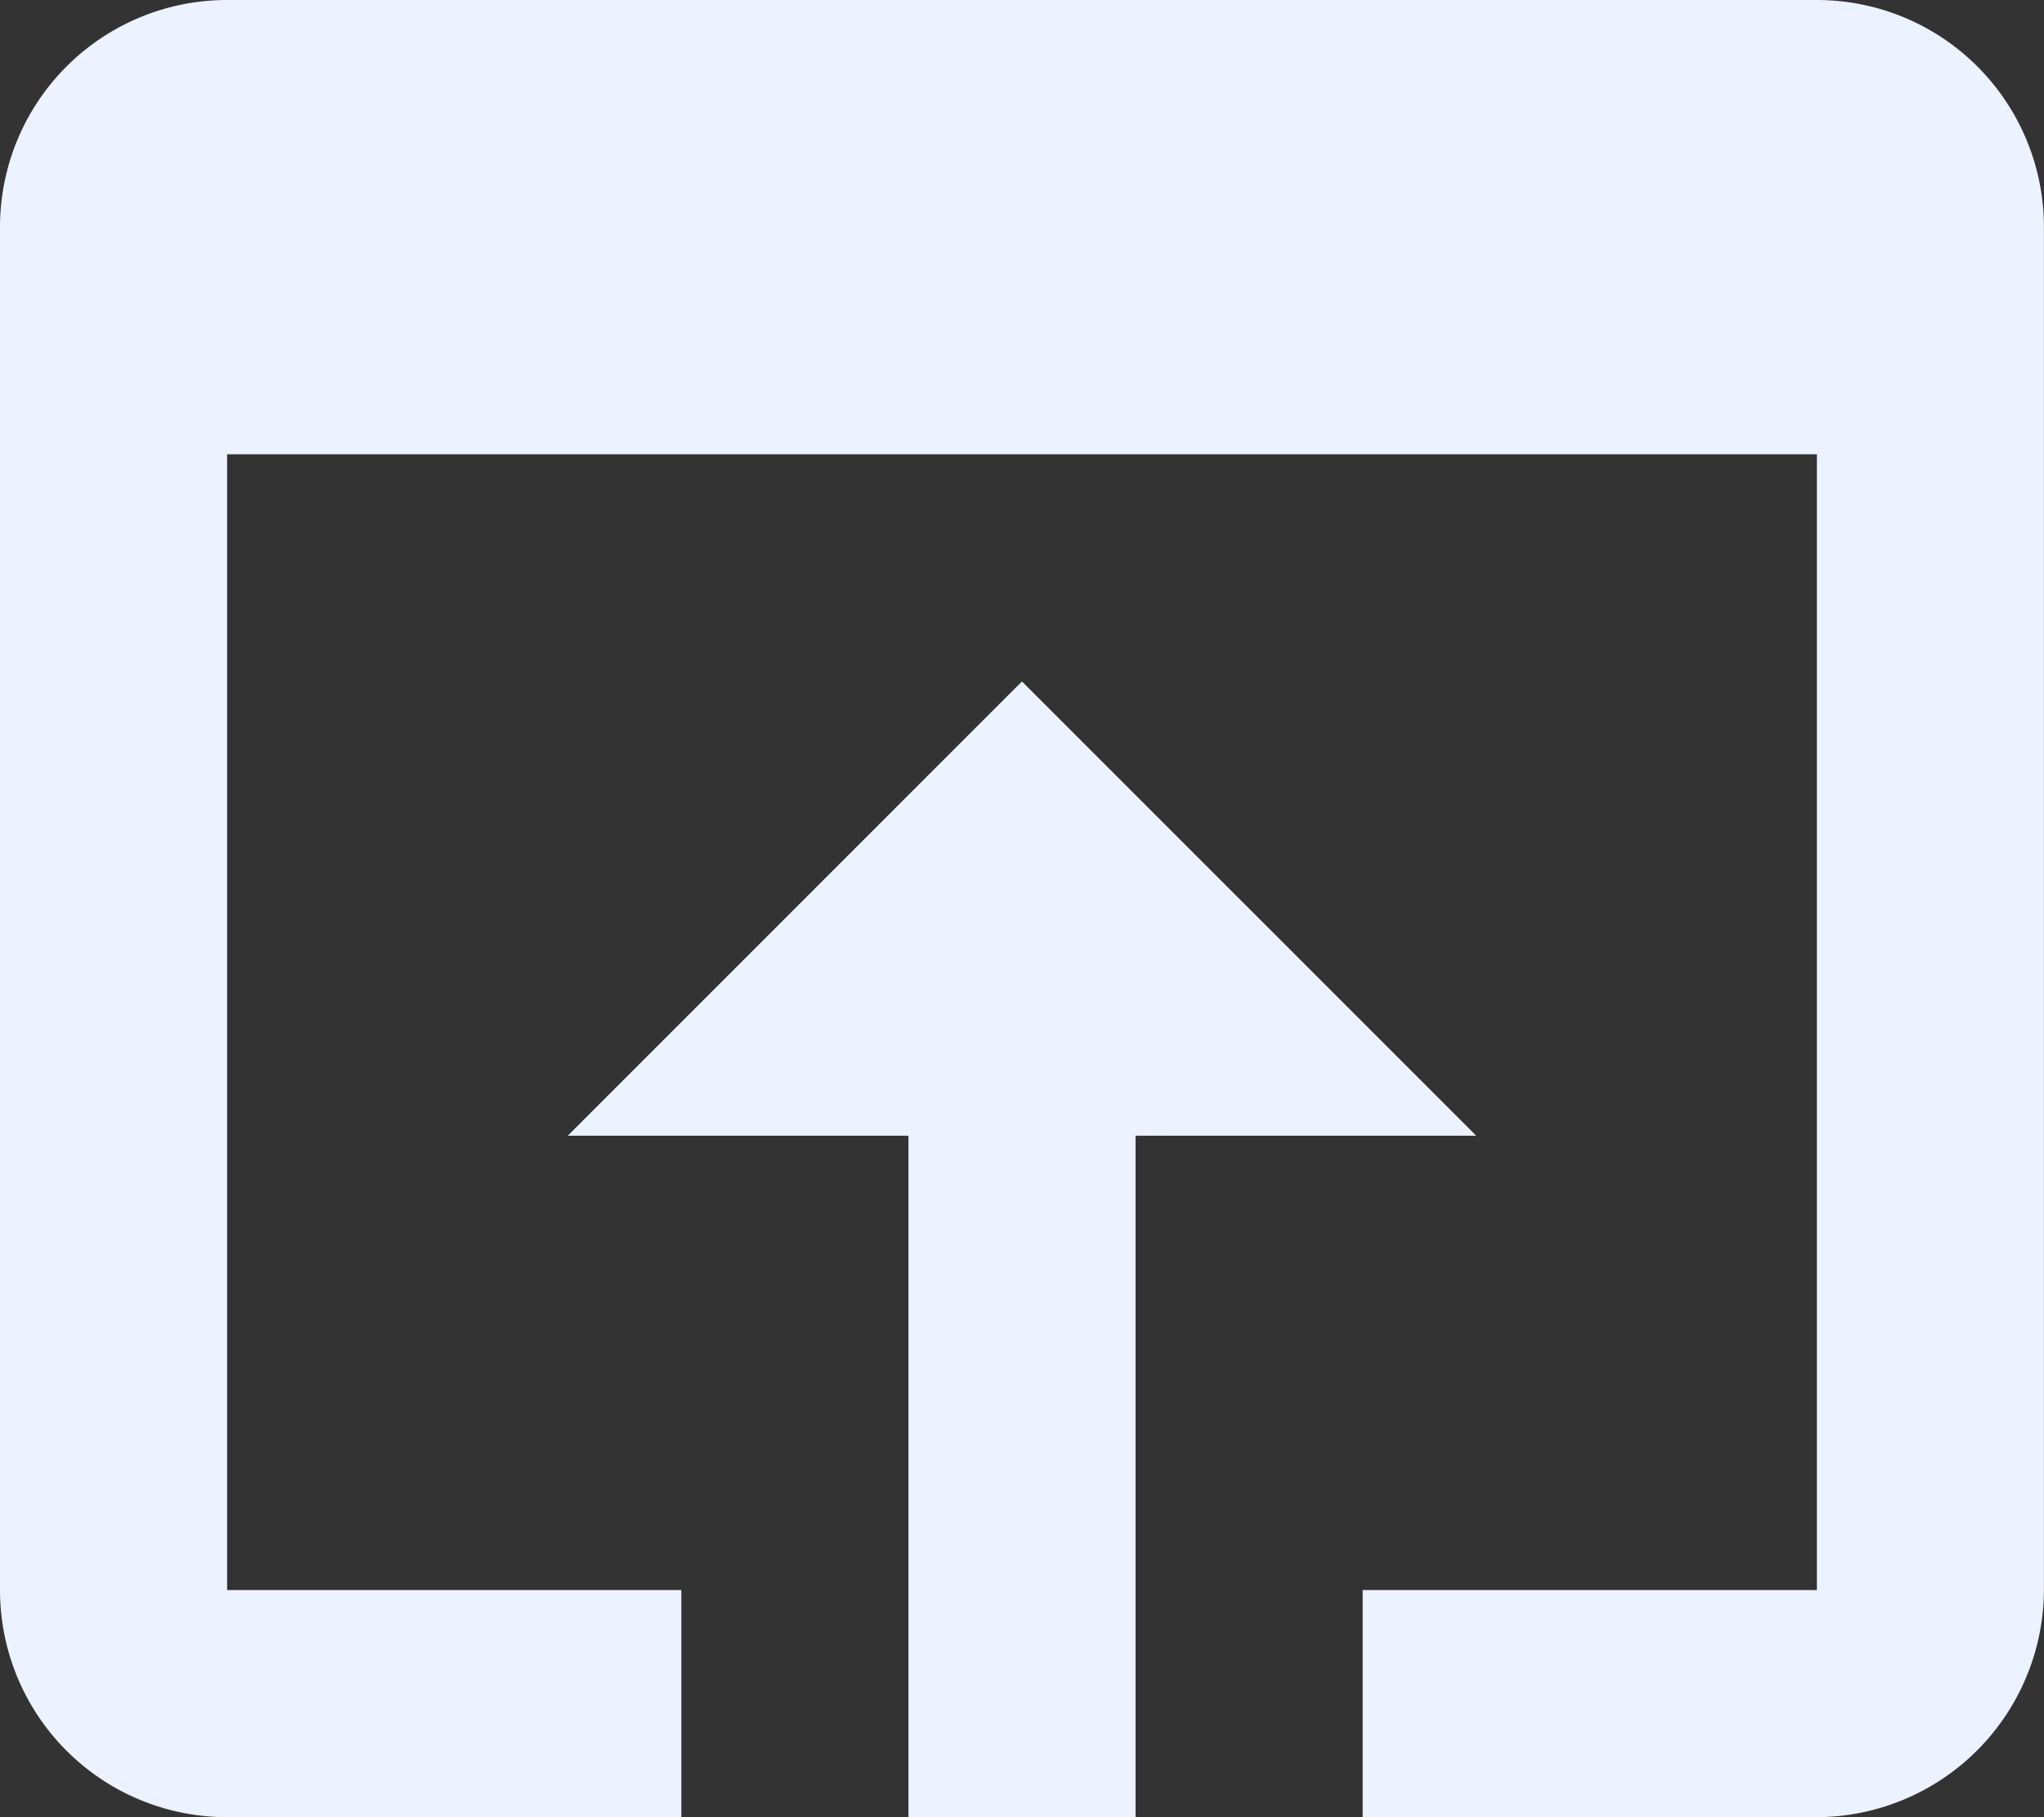 <svg xmlns="http://www.w3.org/2000/svg" viewBox="0 0 25.101 22.312">
  <rect x="0" y="0" width="25.101" height="22.312" fill="#333333" stroke="none"/>
  <path id="Icon_material-open-in-browser" data-name="Icon material-open-in-browser" d="M26.812,6H7.289A2.788,2.788,0,0,0,4.5,8.789V25.523a2.788,2.788,0,0,0,2.789,2.789h5.578V25.523H7.289V11.578H26.812V25.523H21.234v2.789h5.578A2.8,2.8,0,0,0,29.6,25.523V8.789A2.788,2.788,0,0,0,26.812,6Zm-9.762,8.367-5.578,5.578h4.184v8.367h2.789V19.945h4.184Z" transform="translate(-4.5 -6)" fill="#ecf2ff"/>
</svg>

